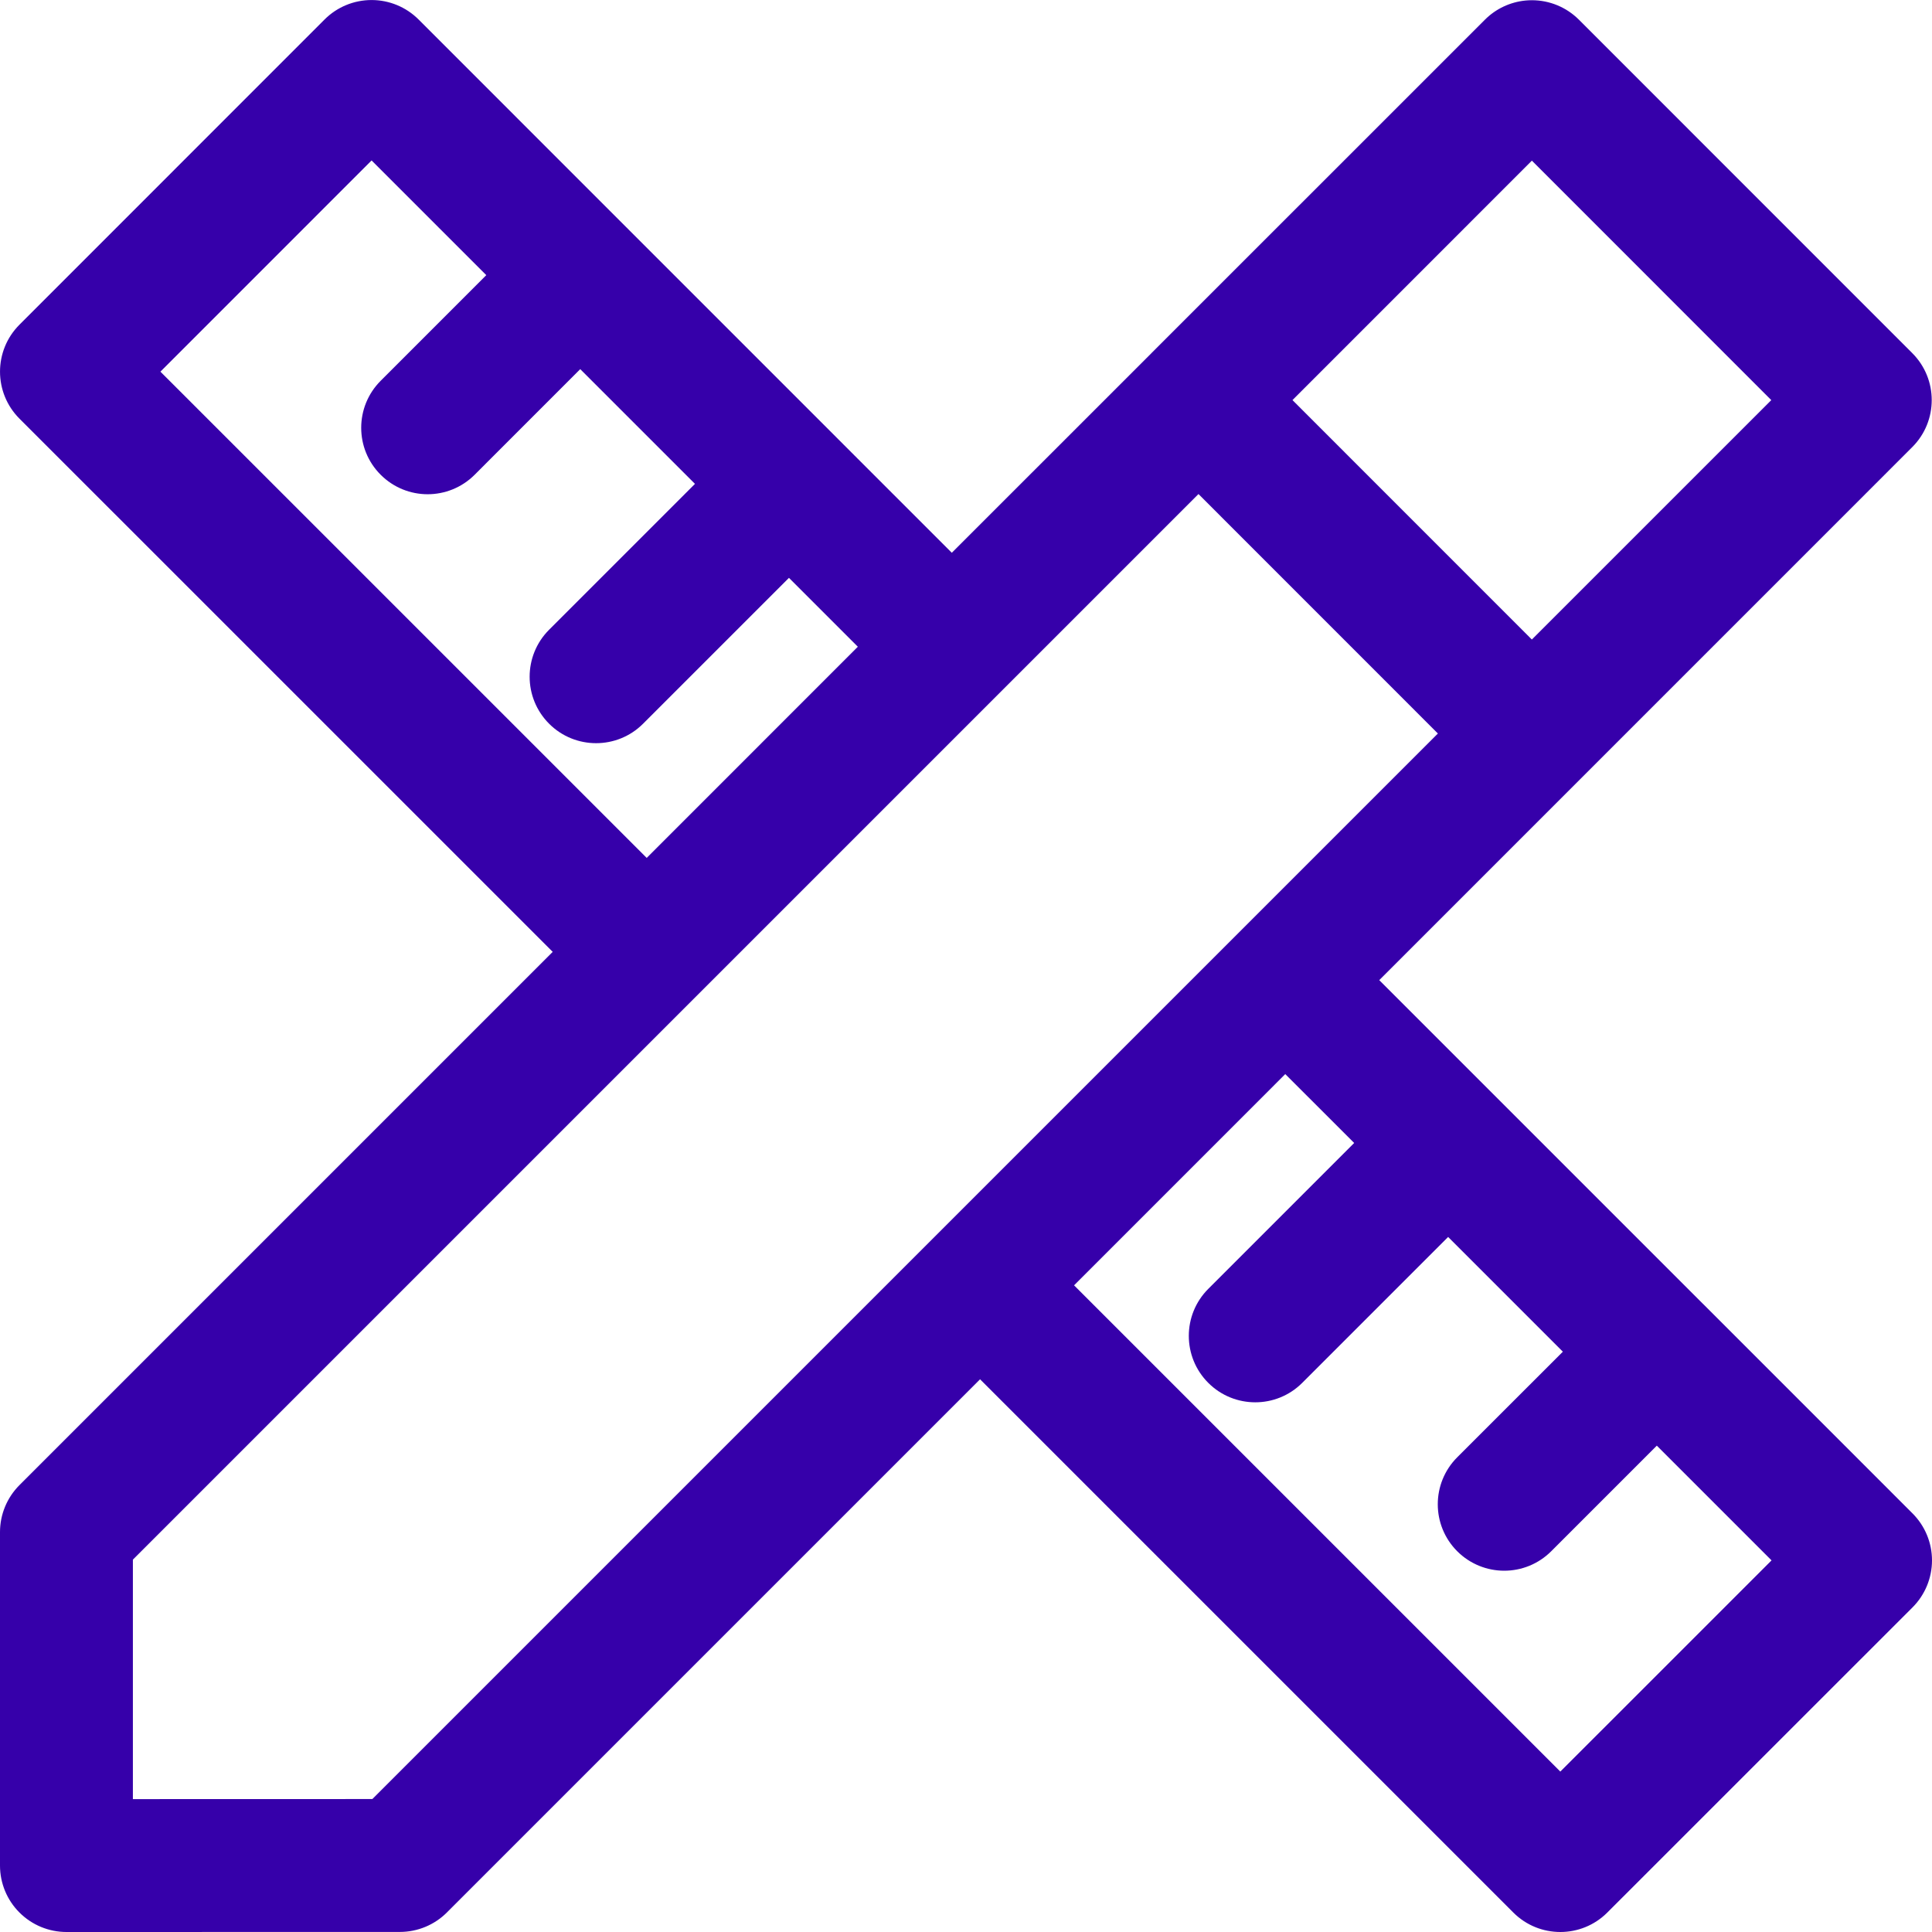 <svg width="60" height="60" viewBox="0 0 60 60" fill="none" xmlns="http://www.w3.org/2000/svg">
<path d="M59.395 47L52.928 40.532C52.923 40.528 52.919 40.523 52.915 40.518C52.91 40.513 52.905 40.51 52.9 40.505L42.834 30.439L59.387 13.885C60.193 13.079 60.193 11.773 59.388 10.967L49.034 0.611C48.647 0.224 48.122 0.007 47.575 0.007C47.506 0.007 47.438 0.01 47.371 0.017C46.898 0.064 46.454 0.273 46.116 0.611L35.761 10.965C35.76 10.966 35.759 10.967 35.758 10.969L29.559 17.167L25.962 13.57C25.962 13.569 25.962 13.569 25.961 13.568C25.96 13.568 25.96 13.568 25.96 13.567L19.497 7.104C19.491 7.098 19.486 7.091 19.48 7.085C19.474 7.079 19.467 7.074 19.461 7.068L12.999 0.605C12.612 0.218 12.087 0.001 11.54 0.001C10.992 0.001 10.467 0.218 10.08 0.605L0.605 10.083C-0.201 10.889 -0.201 12.196 0.605 13.002L17.165 29.561L0.605 46.121C0.217 46.509 0 47.033 0 47.581V57.937C0 58.484 0.217 59.009 0.605 59.396C0.992 59.783 1.517 60 2.064 60L12.419 59.998C12.966 59.998 13.491 59.781 13.878 59.394L30.437 42.835L46.998 59.396C47.401 59.799 47.929 60 48.457 60C48.985 60 49.513 59.799 49.916 59.396L59.395 49.919C59.782 49.532 60 49.007 60 48.459C60 47.912 59.783 47.388 59.395 47ZM47.573 19.861L40.139 12.425L47.574 4.989L55.009 12.426L47.573 19.861ZM4.982 11.542L11.54 4.983L15.102 8.545L11.822 11.826C11.016 12.632 11.016 13.939 11.822 14.744C12.225 15.147 12.753 15.349 13.281 15.349C13.809 15.349 14.338 15.147 14.741 14.744L18.02 11.464L21.583 15.027L17.053 19.557C16.247 20.363 16.247 21.67 17.053 22.476C17.456 22.879 17.984 23.08 18.512 23.08C19.04 23.08 19.569 22.879 19.971 22.476L24.502 17.946L26.641 20.085L20.084 26.643L4.982 11.542ZM11.564 55.871L4.127 55.873V48.436L37.22 15.343L44.655 22.78L11.564 55.871ZM48.457 55.018L33.356 39.917L39.915 33.357L42.055 35.496L37.524 40.027C36.718 40.834 36.718 42.14 37.524 42.946C37.927 43.349 38.455 43.55 38.983 43.55C39.511 43.55 40.039 43.349 40.442 42.946L44.973 38.415L48.536 41.978L45.256 45.257C44.45 46.063 44.45 47.37 45.256 48.176C45.659 48.578 46.188 48.78 46.715 48.78C47.243 48.78 47.772 48.578 48.175 48.175L51.454 44.896L55.017 48.459L48.457 55.018Z" fill="#3600AA"/>
</svg>
